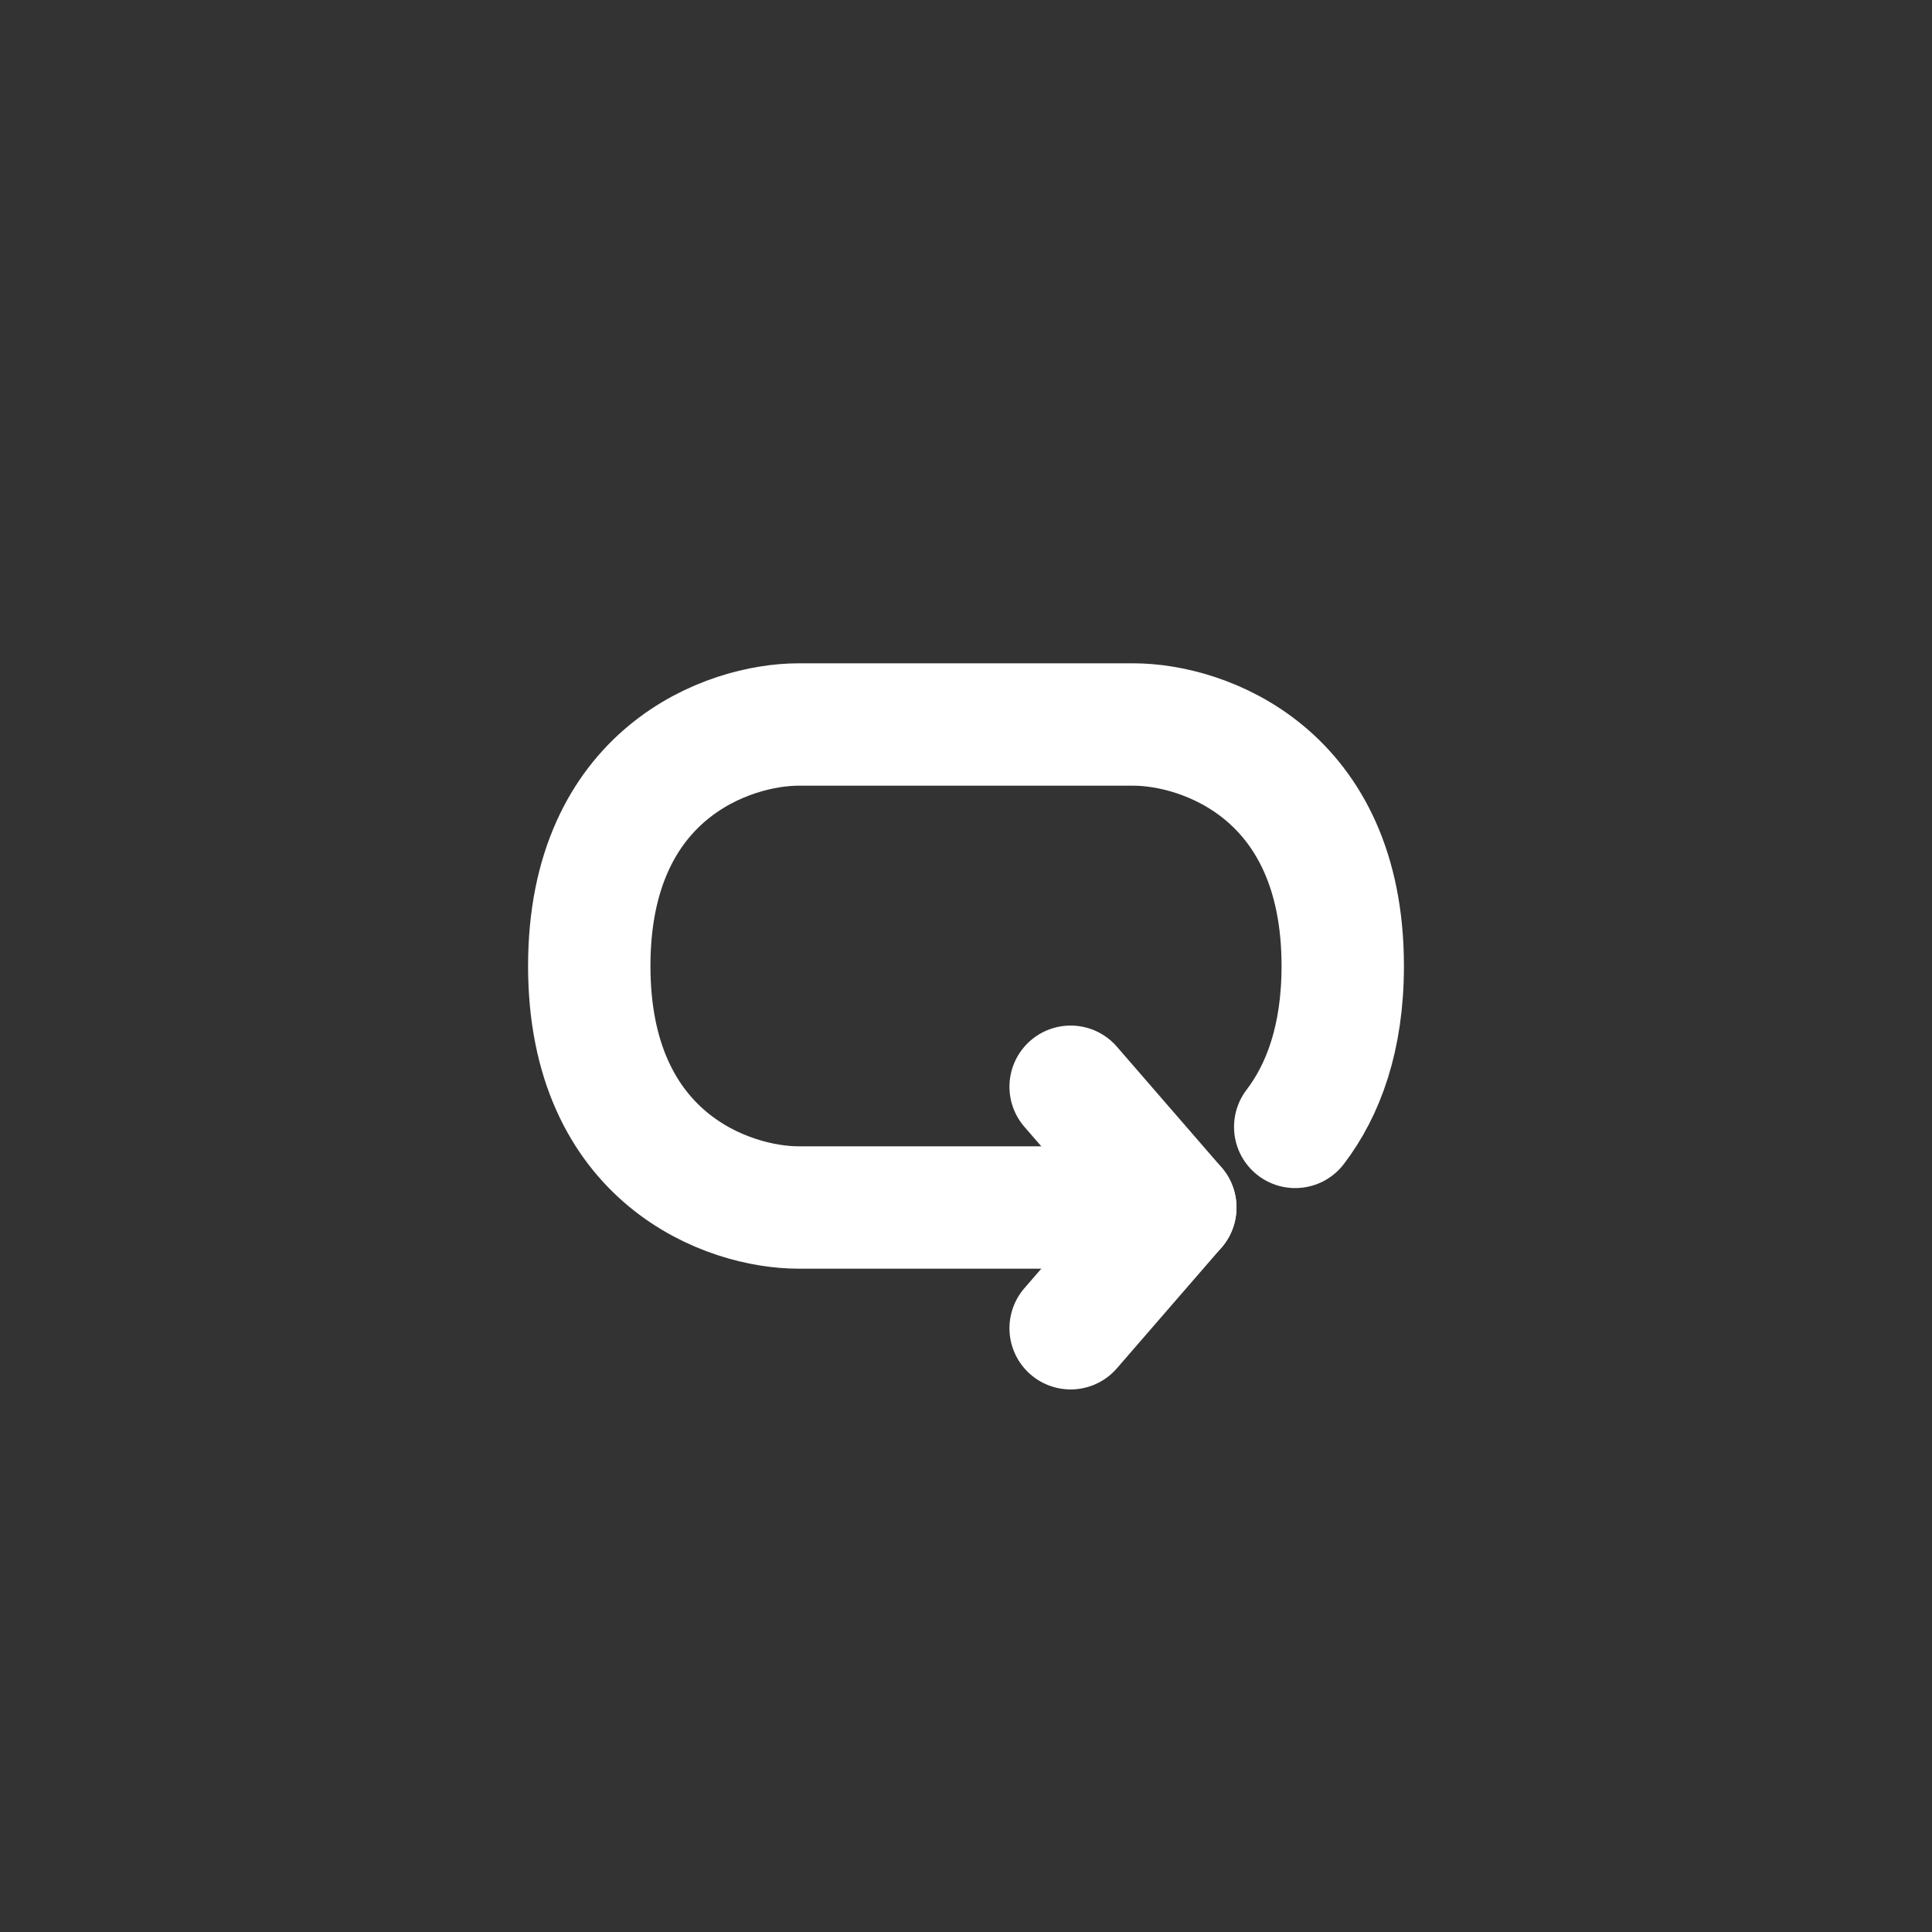 <svg width="50" height="50" viewBox="0 0 50 50" fill="none" xmlns="http://www.w3.org/2000/svg">
<rect x="0" y="0" width="50" height="50" fill="#333333" stroke="none"/>
<path d="M30.417 31.25H20.667C18.861 31.25 15.25 30 15.25 25C15.25 20 18.861 18.75 20.667 18.75H29.333C31.139 18.75 34.75 20 34.75 25C34.75 26.868 34.246 28.212 33.52 29.164" stroke="white" stroke-width="3.167" stroke-linecap="round" stroke-linejoin="round"/>
<path d="M27.708 28.125L30.417 31.25L27.708 34.375" stroke="white" stroke-width="3.167" stroke-linecap="round" stroke-linejoin="round"/>
</svg>
